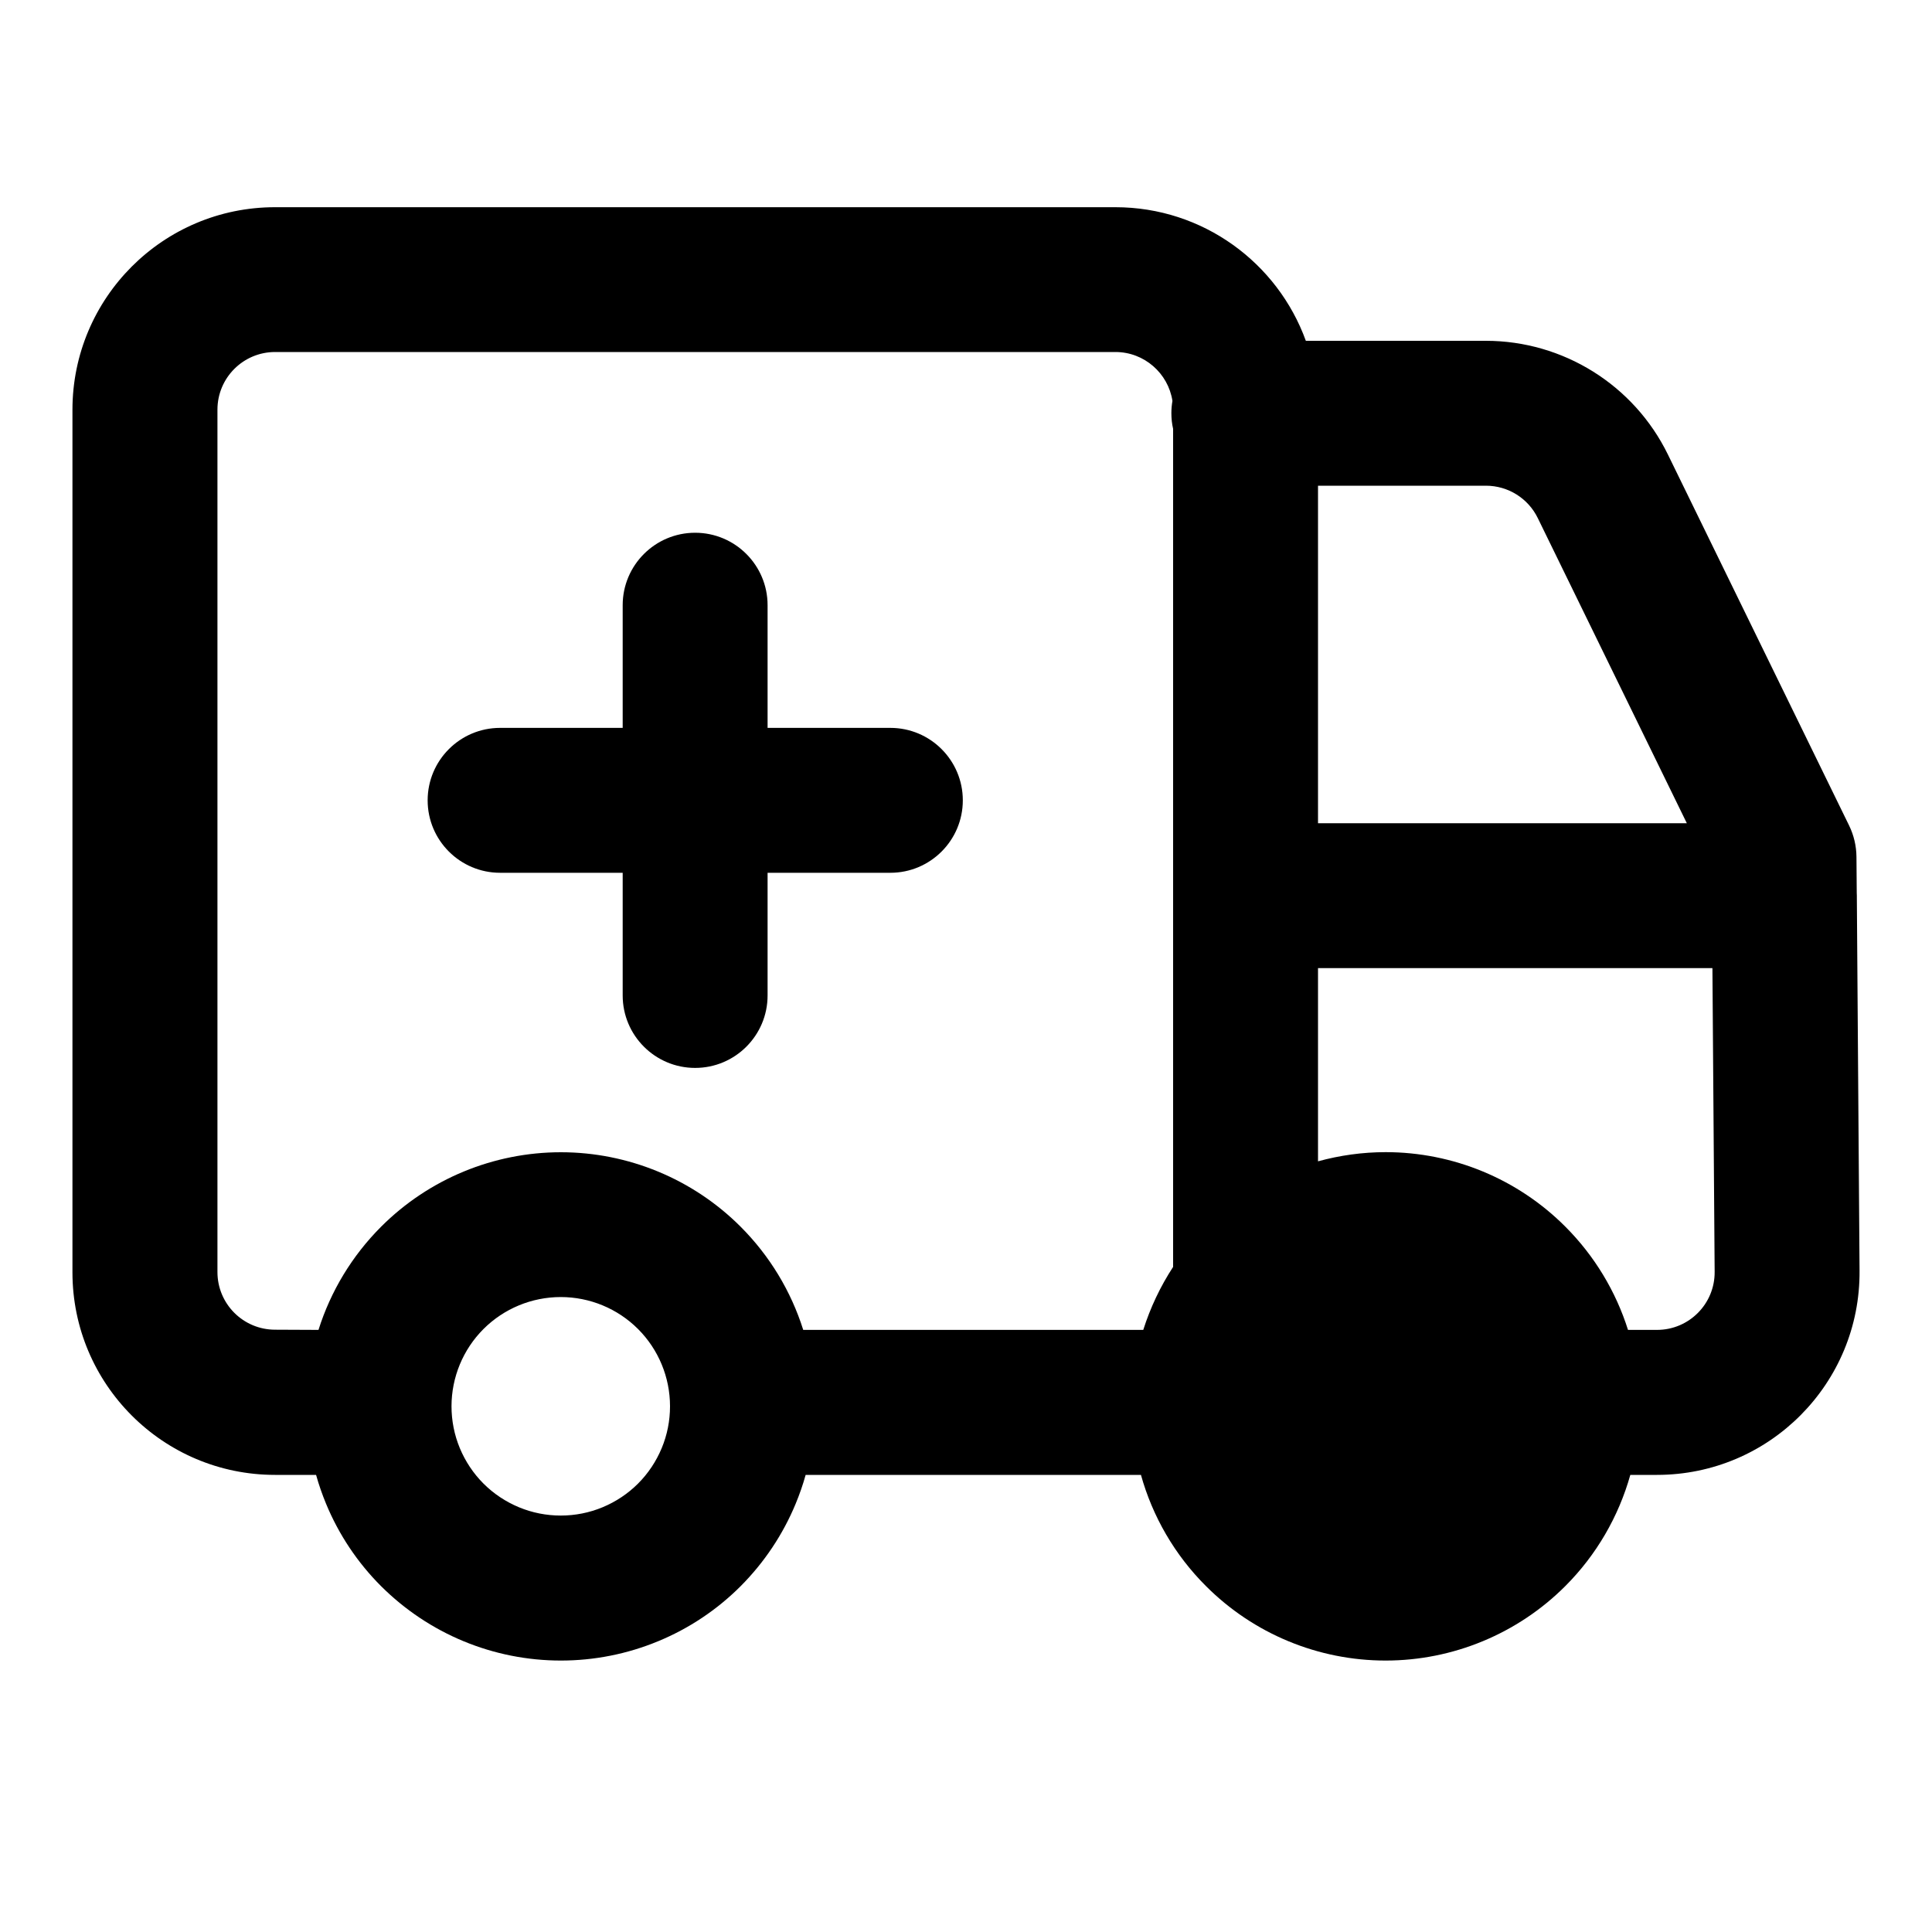 <svg viewBox="0 0 20 20" xmlns="http://www.w3.org/2000/svg"><path d="m.75 4.242c0-1.158.939-2.097 2.097-2.097h8.699c.907 0 1.68.576 1.972 1.383h1.863c.801 0 1.533.457 1.885 1.177v0l1.876 3.841c.049.101.075.211.076.324l.003.373c0.0.01.001.019.001.029 0 .006-0.0.012-0.0.018l.028 3.865v0c.009 1.165-.933 2.113-2.097 2.113h-.276c-.121.431-.351.829-.673 1.151-.493.493-1.163.771-1.86.771-.698 0-1.367-.277-1.86-.771-.323-.322-.553-.72-.673-1.151h-3.471c-.028.101-.063.201-.103.298-.132.319-.326.609-.57.854-.244.244-.534.438-.854.57-.319.132-.661.2-1.007.2s-.688-.068-1.007-.2-.609-.326-.854-.57c-.244-.244-.438-.534-.57-.854-.04-.097-.075-.197-.103-.298h-.425c-1.158 0-2.097-.939-2.097-2.097zm2.547 9.525c.126-.4.347-.767.649-1.069.493-.493 1.163-.77 1.86-.77s1.367.277 1.86.77c.302.302.523.669.649 1.069h3.52c.073-.23.177-.45.309-.652v-8.675c-.012-.052-.018-.107-.018-.163 0-.043.004-.086.011-.127-.044-.286-.292-.506-.59-.506h-8.699c-.33 0-.597.267-.597.597v8.927c0 .33.267.597.597.597zm10.347-8.739v3.494h3.818l-1.543-3.159-0-0c-.1-.205-.308-.335-.537-.335zm4.083 4.994h-4.083v2c.226-.062.461-.095.7-.095.698 0 1.367.277 1.86.771.302.302.523.67.649 1.069h.3c.332 0 .6-.27.597-.602v-0zm-4.302 3.876c.034-.034.064-.071.091-.111.009-.009.018-.019.027-.028.212-.212.5-.331.8-.331.3 0 .588.119.8.331.212.212.331.5.331.8 0 .3-.119.588-.331.8s-.5.331-.8.331c-.3 0-.588-.119-.8-.331s-.331-.5-.331-.8c0-.001 0-.002 0-.003.001-.013.001-.025.001-.038 0-.002 0-.003 0-.005.009-.222.083-.436.212-.615zm-6.229-8.383c.414 0 .75.336.75.75v1.27h1.271c.414 0 .75.336.75.75 0 .414-.336.75-.75.75h-1.271v1.27c0 .414-.336.75-.75.75s-.75-.336-.75-.75v-1.27h-1.269c-.414 0-.75-.336-.75-.75 0-.414.336-.75.75-.75h1.269v-1.27c0-.414.336-.75.75-.75zm-1.391 7.912c-.3 0-.588.119-.8.331s-.331.5-.331.8c0 .148.029.296.086.433.057.137.14.262.245.367s.23.188.367.245c.137.057.284.086.433.086.149 0 .296-.029.433-.086.137-.057.262-.14.367-.245s.188-.23.245-.367c.057-.137.086-.284.086-.433 0-.3-.119-.588-.331-.8s-.5-.331-.8-.331z"/></svg>